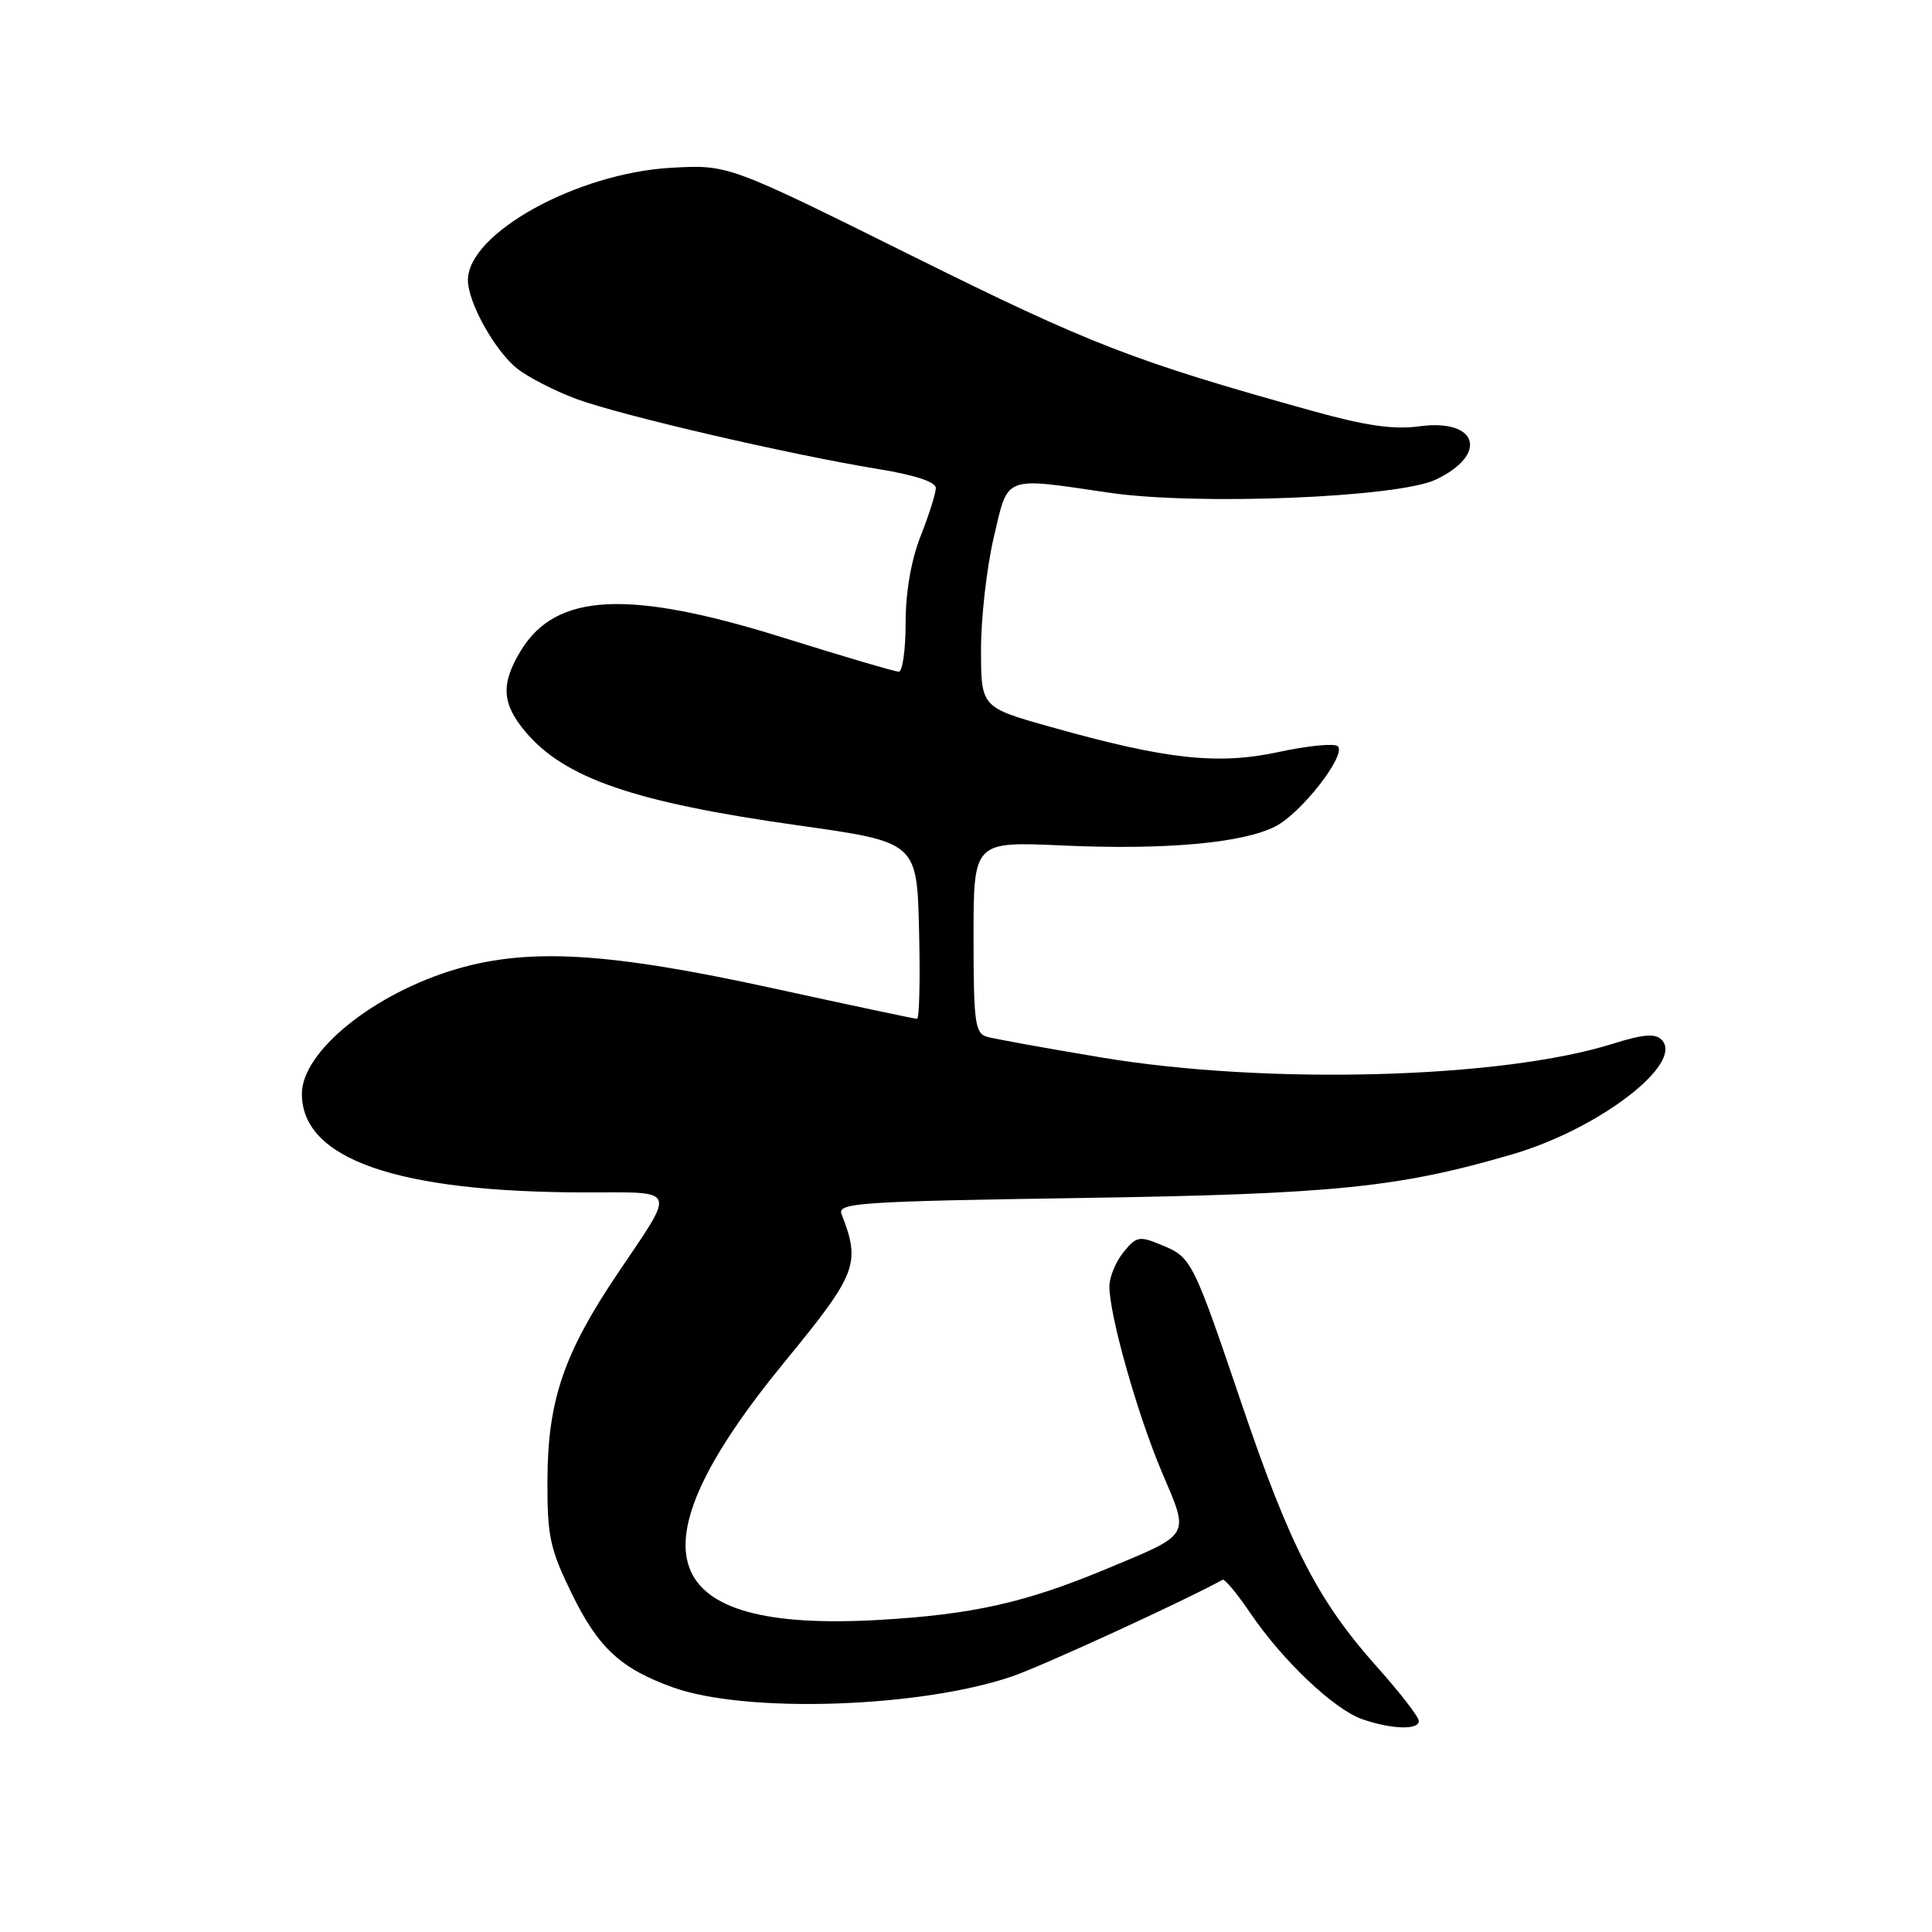 <?xml version="1.0" encoding="UTF-8" standalone="no"?>
<!DOCTYPE svg PUBLIC "-//W3C//DTD SVG 1.1//EN" "http://www.w3.org/Graphics/SVG/1.1/DTD/svg11.dtd" >
<svg xmlns="http://www.w3.org/2000/svg" xmlns:xlink="http://www.w3.org/1999/xlink" version="1.1" viewBox="0 0 256 256">
 <g >
 <path fill="currentColor"
d=" M 188.00 228.04 C 188.00 227.51 185.50 224.27 182.44 220.85 C 174.65 212.12 170.95 204.93 164.63 186.32 C 158.03 166.86 157.91 166.62 153.89 164.96 C 150.96 163.74 150.57 163.82 148.86 165.93 C 147.84 167.19 147.00 169.22 147.00 170.45 C 147.00 174.30 150.73 187.48 153.98 195.12 C 157.63 203.70 157.94 203.17 146.46 207.95 C 135.81 212.38 128.82 213.94 116.43 214.65 C 86.98 216.33 83.14 205.86 103.93 180.50 C 113.58 168.73 114.07 167.48 111.51 160.87 C 110.94 159.39 113.85 159.19 143.19 158.74 C 176.86 158.23 185.35 157.36 200.50 152.92 C 211.95 149.55 223.25 140.85 220.16 137.76 C 219.31 136.91 217.69 137.05 213.75 138.29 C 199.00 142.94 167.94 143.78 146.00 140.13 C 138.57 138.89 131.71 137.65 130.75 137.37 C 129.20 136.92 129.00 135.40 129.00 124.18 C 129.00 111.50 129.00 111.50 140.75 112.03 C 154.35 112.65 164.71 111.72 169.02 109.49 C 172.46 107.71 178.44 100.03 177.27 98.88 C 176.85 98.47 173.35 98.80 169.50 99.63 C 161.38 101.39 154.55 100.64 139.25 96.33 C 130.00 93.73 130.00 93.73 129.99 86.11 C 129.98 81.93 130.74 75.24 131.67 71.25 C 133.63 62.89 132.80 63.21 147.00 65.29 C 158.68 67.00 185.23 65.93 190.25 63.55 C 197.29 60.21 195.81 55.43 188.07 56.49 C 184.69 56.95 181.02 56.43 174.00 54.48 C 150.22 47.86 144.53 45.66 120.89 33.92 C 96.50 21.81 96.50 21.81 88.97 22.23 C 76.47 22.92 62.00 30.91 62.00 37.12 C 62.00 40.08 65.61 46.55 68.56 48.86 C 69.99 49.99 73.49 51.79 76.33 52.85 C 82.14 55.01 104.47 60.20 116.25 62.13 C 121.18 62.93 124.00 63.85 124.00 64.66 C 124.00 65.36 123.10 68.21 122.00 71.00 C 120.73 74.22 120.00 78.43 120.00 82.54 C 120.00 86.09 119.59 89.00 119.09 89.00 C 118.59 89.00 111.73 86.98 103.84 84.51 C 83.31 78.08 73.69 78.54 69.03 86.19 C 66.33 90.61 66.48 93.23 69.63 96.97 C 74.81 103.13 84.10 106.32 105.71 109.36 C 121.50 111.58 121.50 111.58 121.78 123.29 C 121.94 129.73 121.82 135.00 121.51 135.00 C 121.21 135.00 112.54 133.16 102.23 130.91 C 80.65 126.20 70.16 125.57 60.50 128.40 C 49.56 131.61 40.00 139.32 40.00 144.94 C 40.00 153.61 52.66 158.00 77.68 158.00 C 89.89 158.00 89.59 157.25 81.91 168.64 C 74.73 179.28 72.59 185.52 72.54 196.00 C 72.51 203.61 72.85 205.20 75.78 211.20 C 79.27 218.34 82.26 221.11 89.18 223.59 C 98.86 227.07 121.99 226.30 134.17 222.11 C 138.16 220.74 156.87 212.15 162.00 209.33 C 162.28 209.18 163.94 211.18 165.70 213.78 C 169.95 220.04 176.78 226.51 180.50 227.80 C 184.38 229.15 188.00 229.26 188.00 228.04 Z "/>
</g>
</svg>
